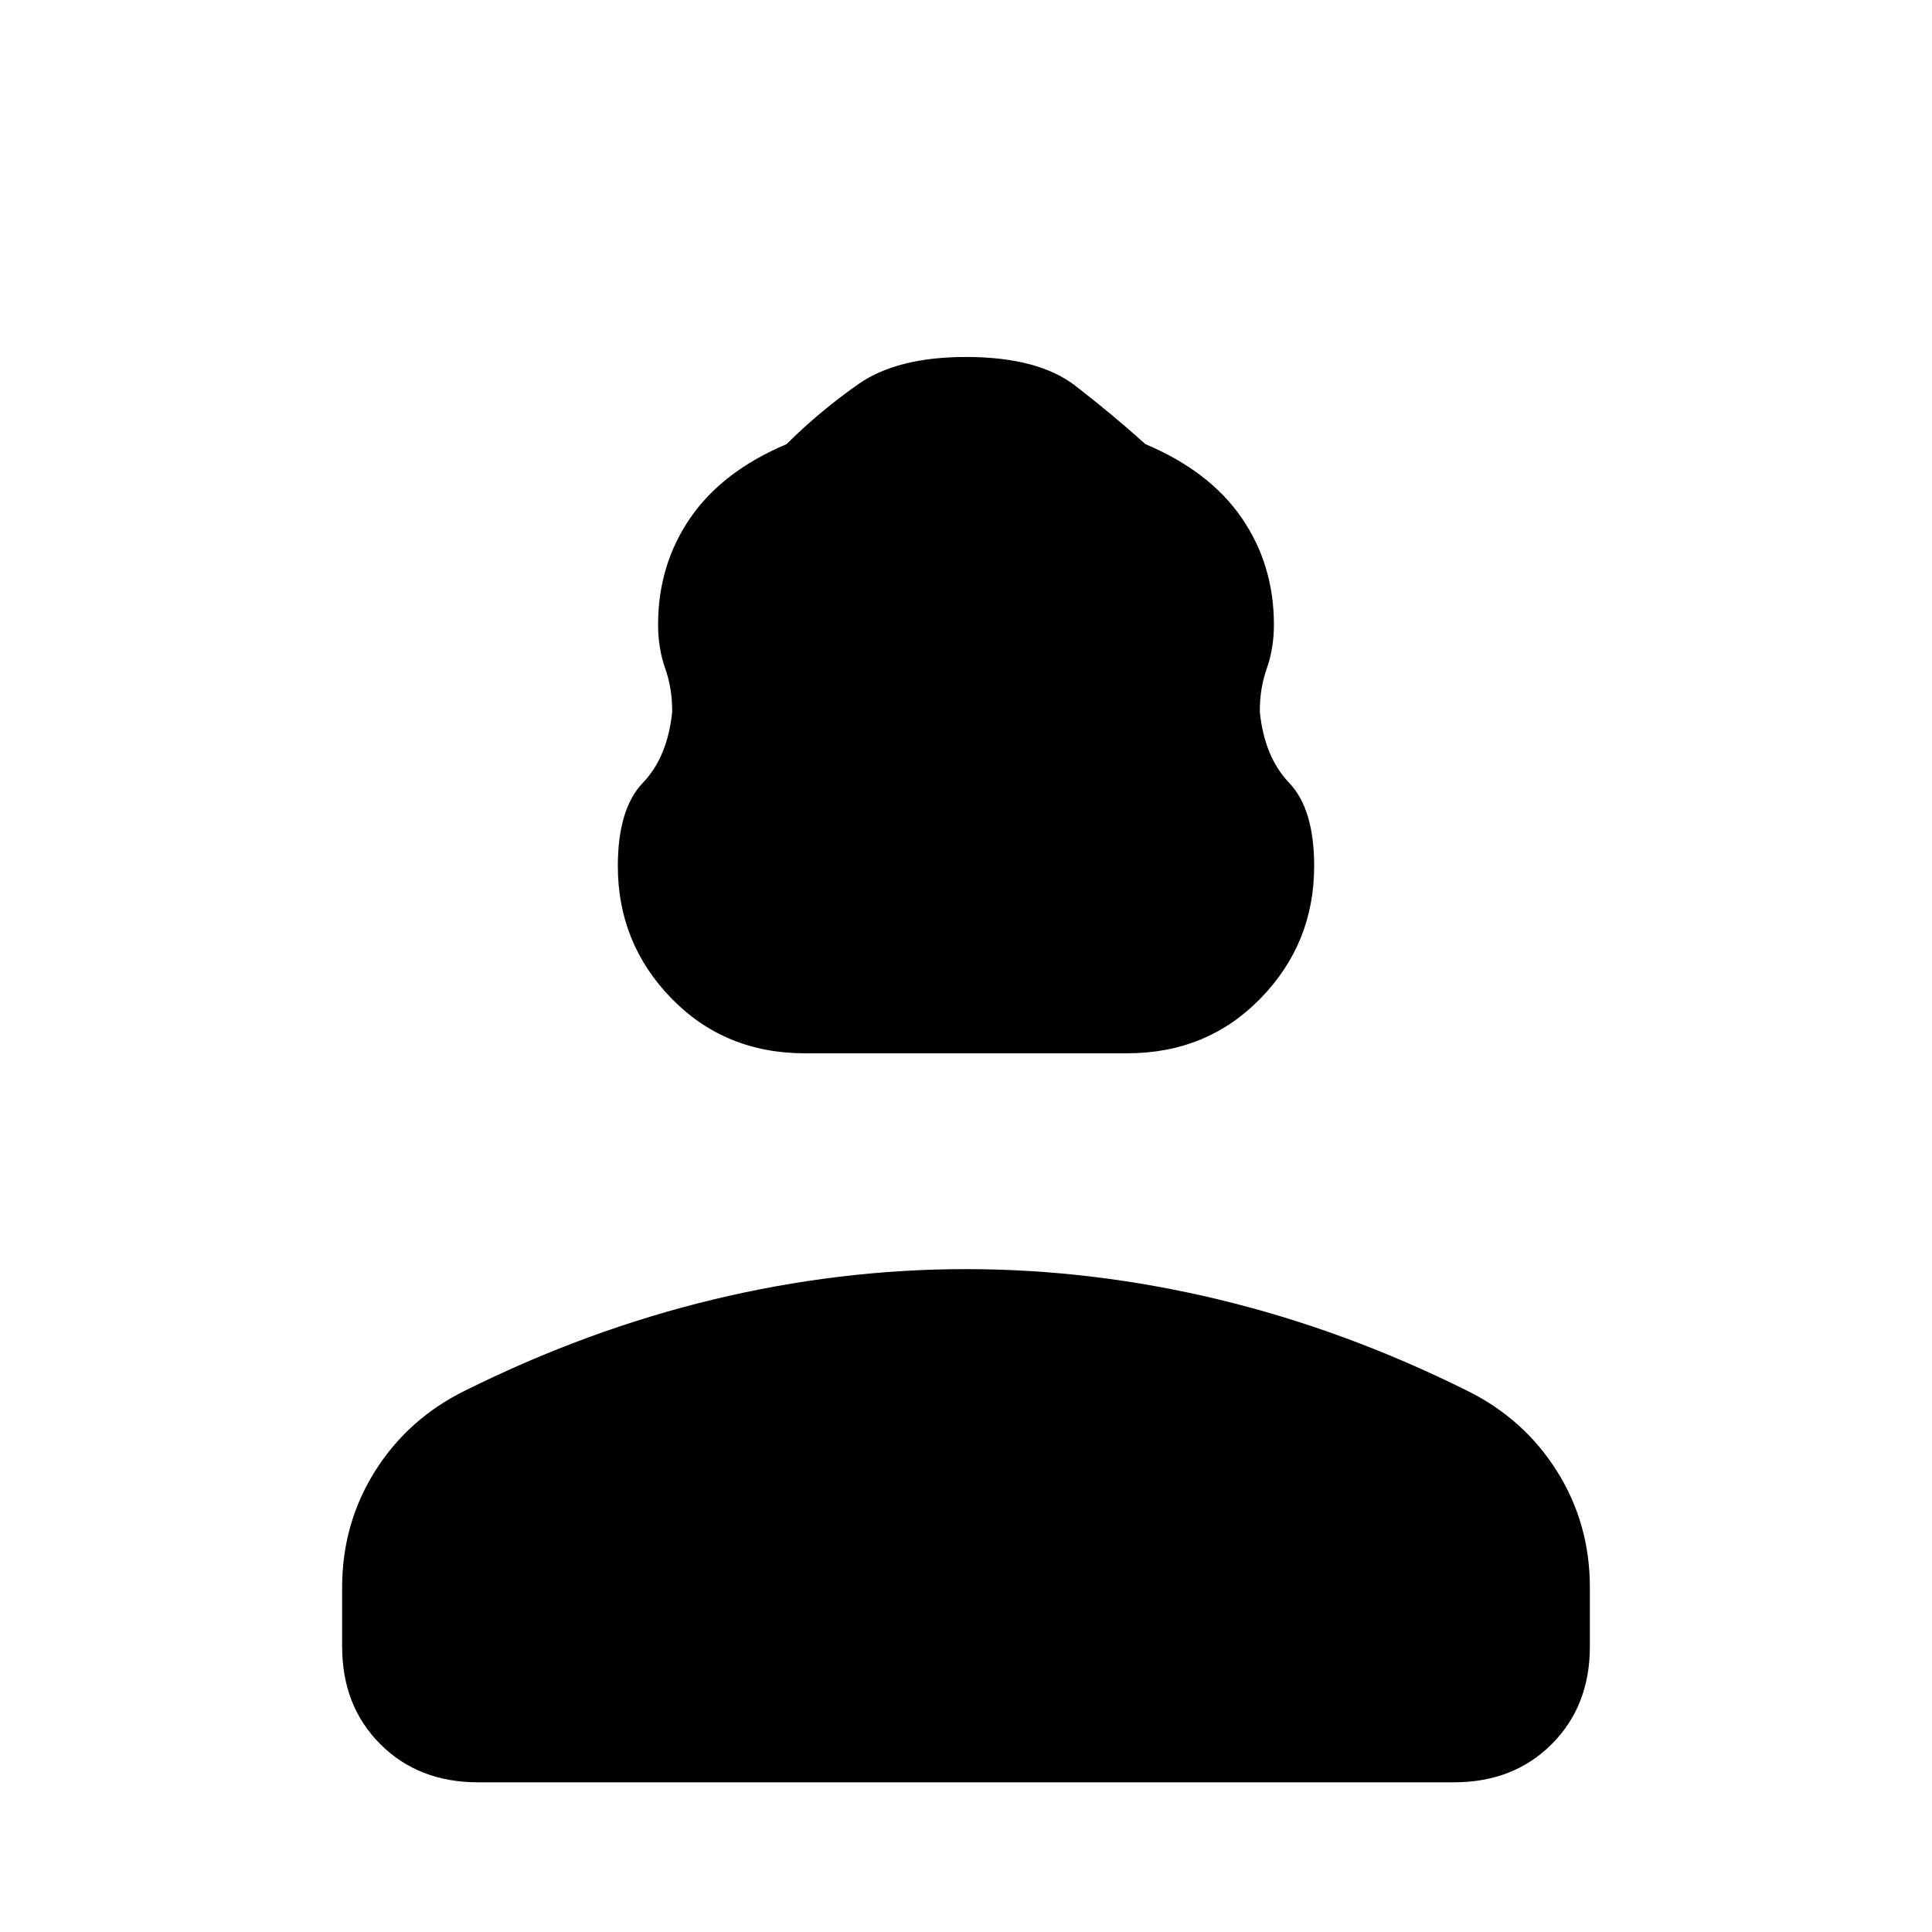 <svg xmlns="http://www.w3.org/2000/svg" height="24" viewBox="0 -960 960 960" width="24"><path d="M400-436.62q-39.85 0-66.42-27.34Q307-491.31 307-529.62q0-28.38 12.38-41.34 12.39-12.96 14.62-35.35.08-11.54-3.46-21.54T327-649.62q0-29.69 15.96-52.96t47.89-36.73q16.38-16.31 35.65-29.81t53.5-13.5q35.77 0 54.27 14.27t34.88 29.04q31.93 13.46 47.89 36.73Q633-679.31 633-649.62q0 11.77-3.54 21.77T626-606.31q2.23 22.39 14.62 35.35Q653-558 653-529.62q0 38.31-26.58 65.66-26.57 27.34-66.42 27.34H400Zm-230 294.7v-29.31q0-31.77 16.42-57.85 16.43-26.07 44.81-40 60.62-30.15 123.31-45.23 62.69-15.07 125.46-15.07 62.77 0 125.46 15.07 62.69 15.08 123.31 45.23 28.38 13.93 44.81 40Q790-203 790-171.23v29.31q0 29.61-18.96 48.57-18.96 18.97-48.58 18.97H237.54q-29.62 0-48.58-18.97Q170-112.31 170-141.92Z"/></svg>